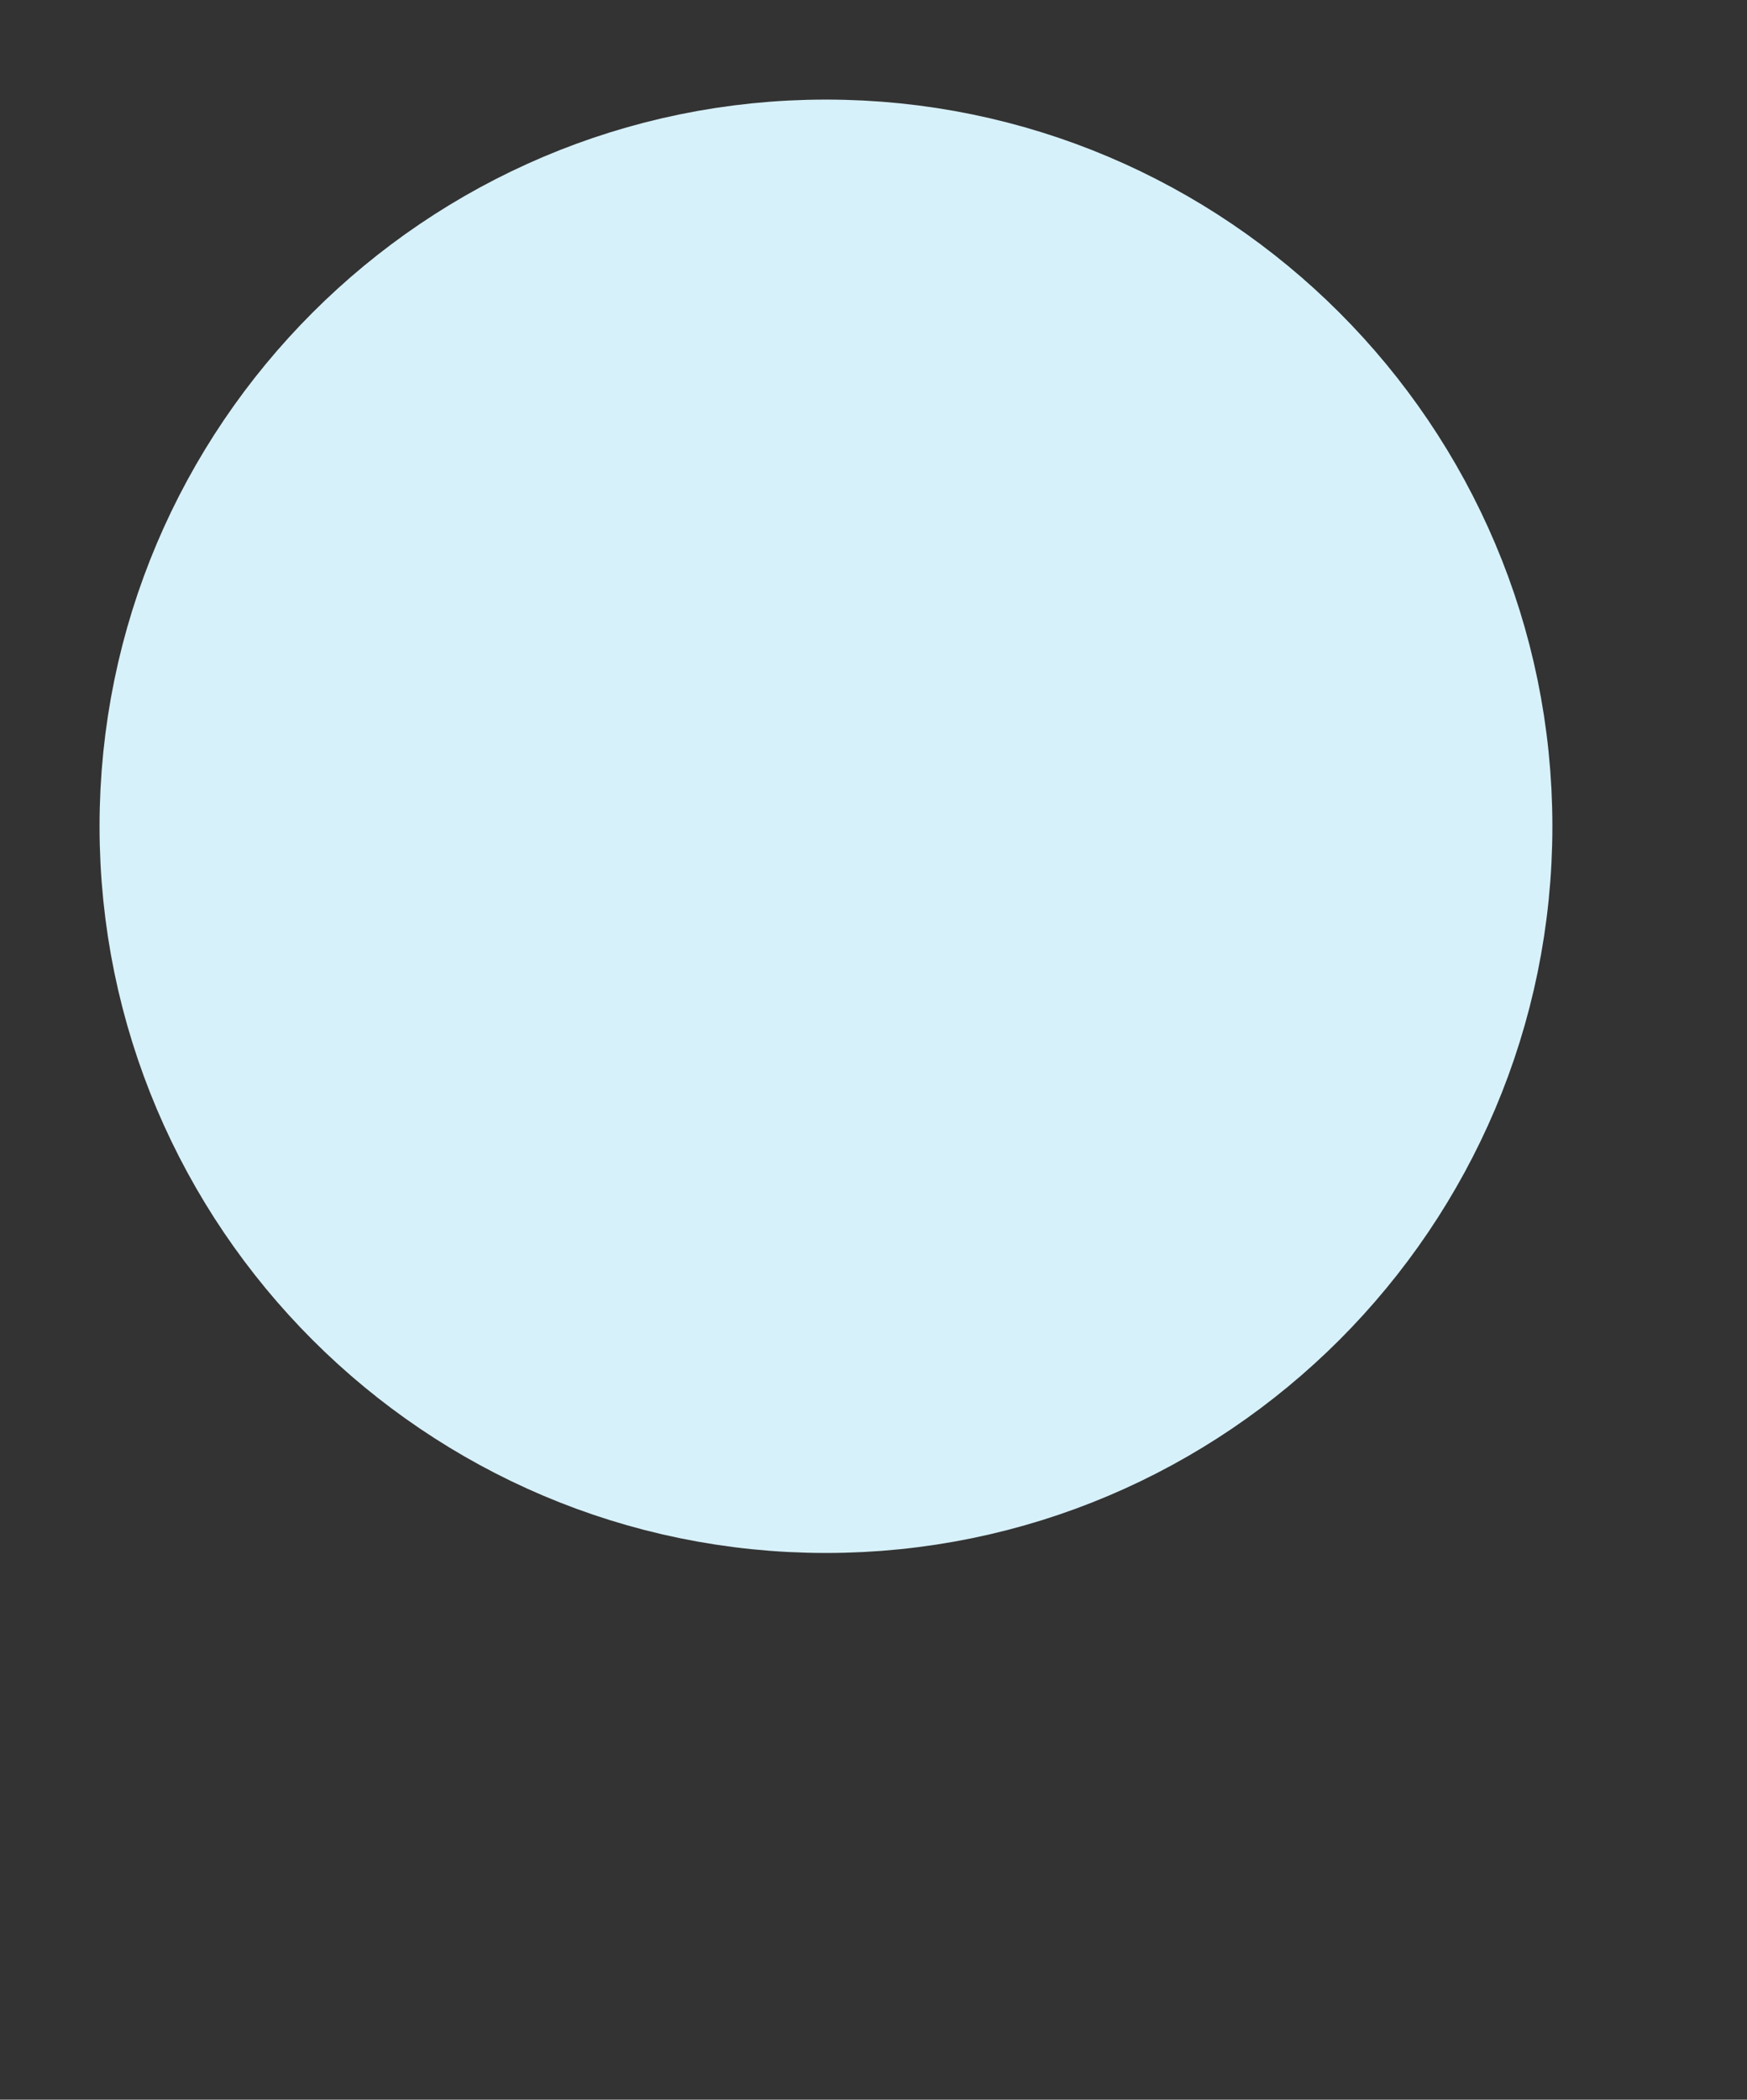 <?xml version="1.0" encoding="UTF-8" standalone="no"?>
<!-- Created with Inkscape (http://www.inkscape.org/) -->

<svg
   xmlns:dc="http://purl.org/dc/elements/1.1/"
   xmlns:cc="http://creativecommons.org/ns#"
   xmlns:rdf="http://www.w3.org/1999/02/22-rdf-syntax-ns#"
   xmlns:svg="http://www.w3.org/2000/svg"
   xmlns="http://www.w3.org/2000/svg"
   xmlns:inkscape="http://www.inkscape.org/namespaces/inkscape"
   version="1.0"
   width="2.83mm"
   height="3.4mm"
   id="svg2">
  <rect width="100%" height="100%" fill="#333333" stroke="none"/>
  <defs
     id="defs4" />
  <g
     id="g6">
    <path
       d="m 9.006,5.057 c 0,-2.178 -1.772,-3.949 -3.949,-3.949 -2.178,0 -3.949,1.772 -3.949,3.949 0,2.178 1.772,3.949 3.949,3.949 2.178,0 3.949,-1.772 3.949,-3.949"
       inkscape:connector-curvature="0"
       id="path8"
       style="fill:#d7f1fa;fill-opacity:1;fill-rule:evenodd;stroke:none" />
    <path
       d="m 9.006,5.057 c 0,-2.178 -1.772,-3.949 -3.949,-3.949 -2.178,0 -3.949,1.772 -3.949,3.949 0,2.178 1.772,3.949 3.949,3.949 2.178,0 3.949,-1.772 3.949,-3.949"
       inkscape:connector-curvature="0"
       id="path10"
       style="fill:none;stroke:#d7f1fa;stroke-width:0.997px;stroke-linecap:round;stroke-linejoin:round;stroke-opacity:1;stroke-dasharray:none" />
  </g>
</svg>
